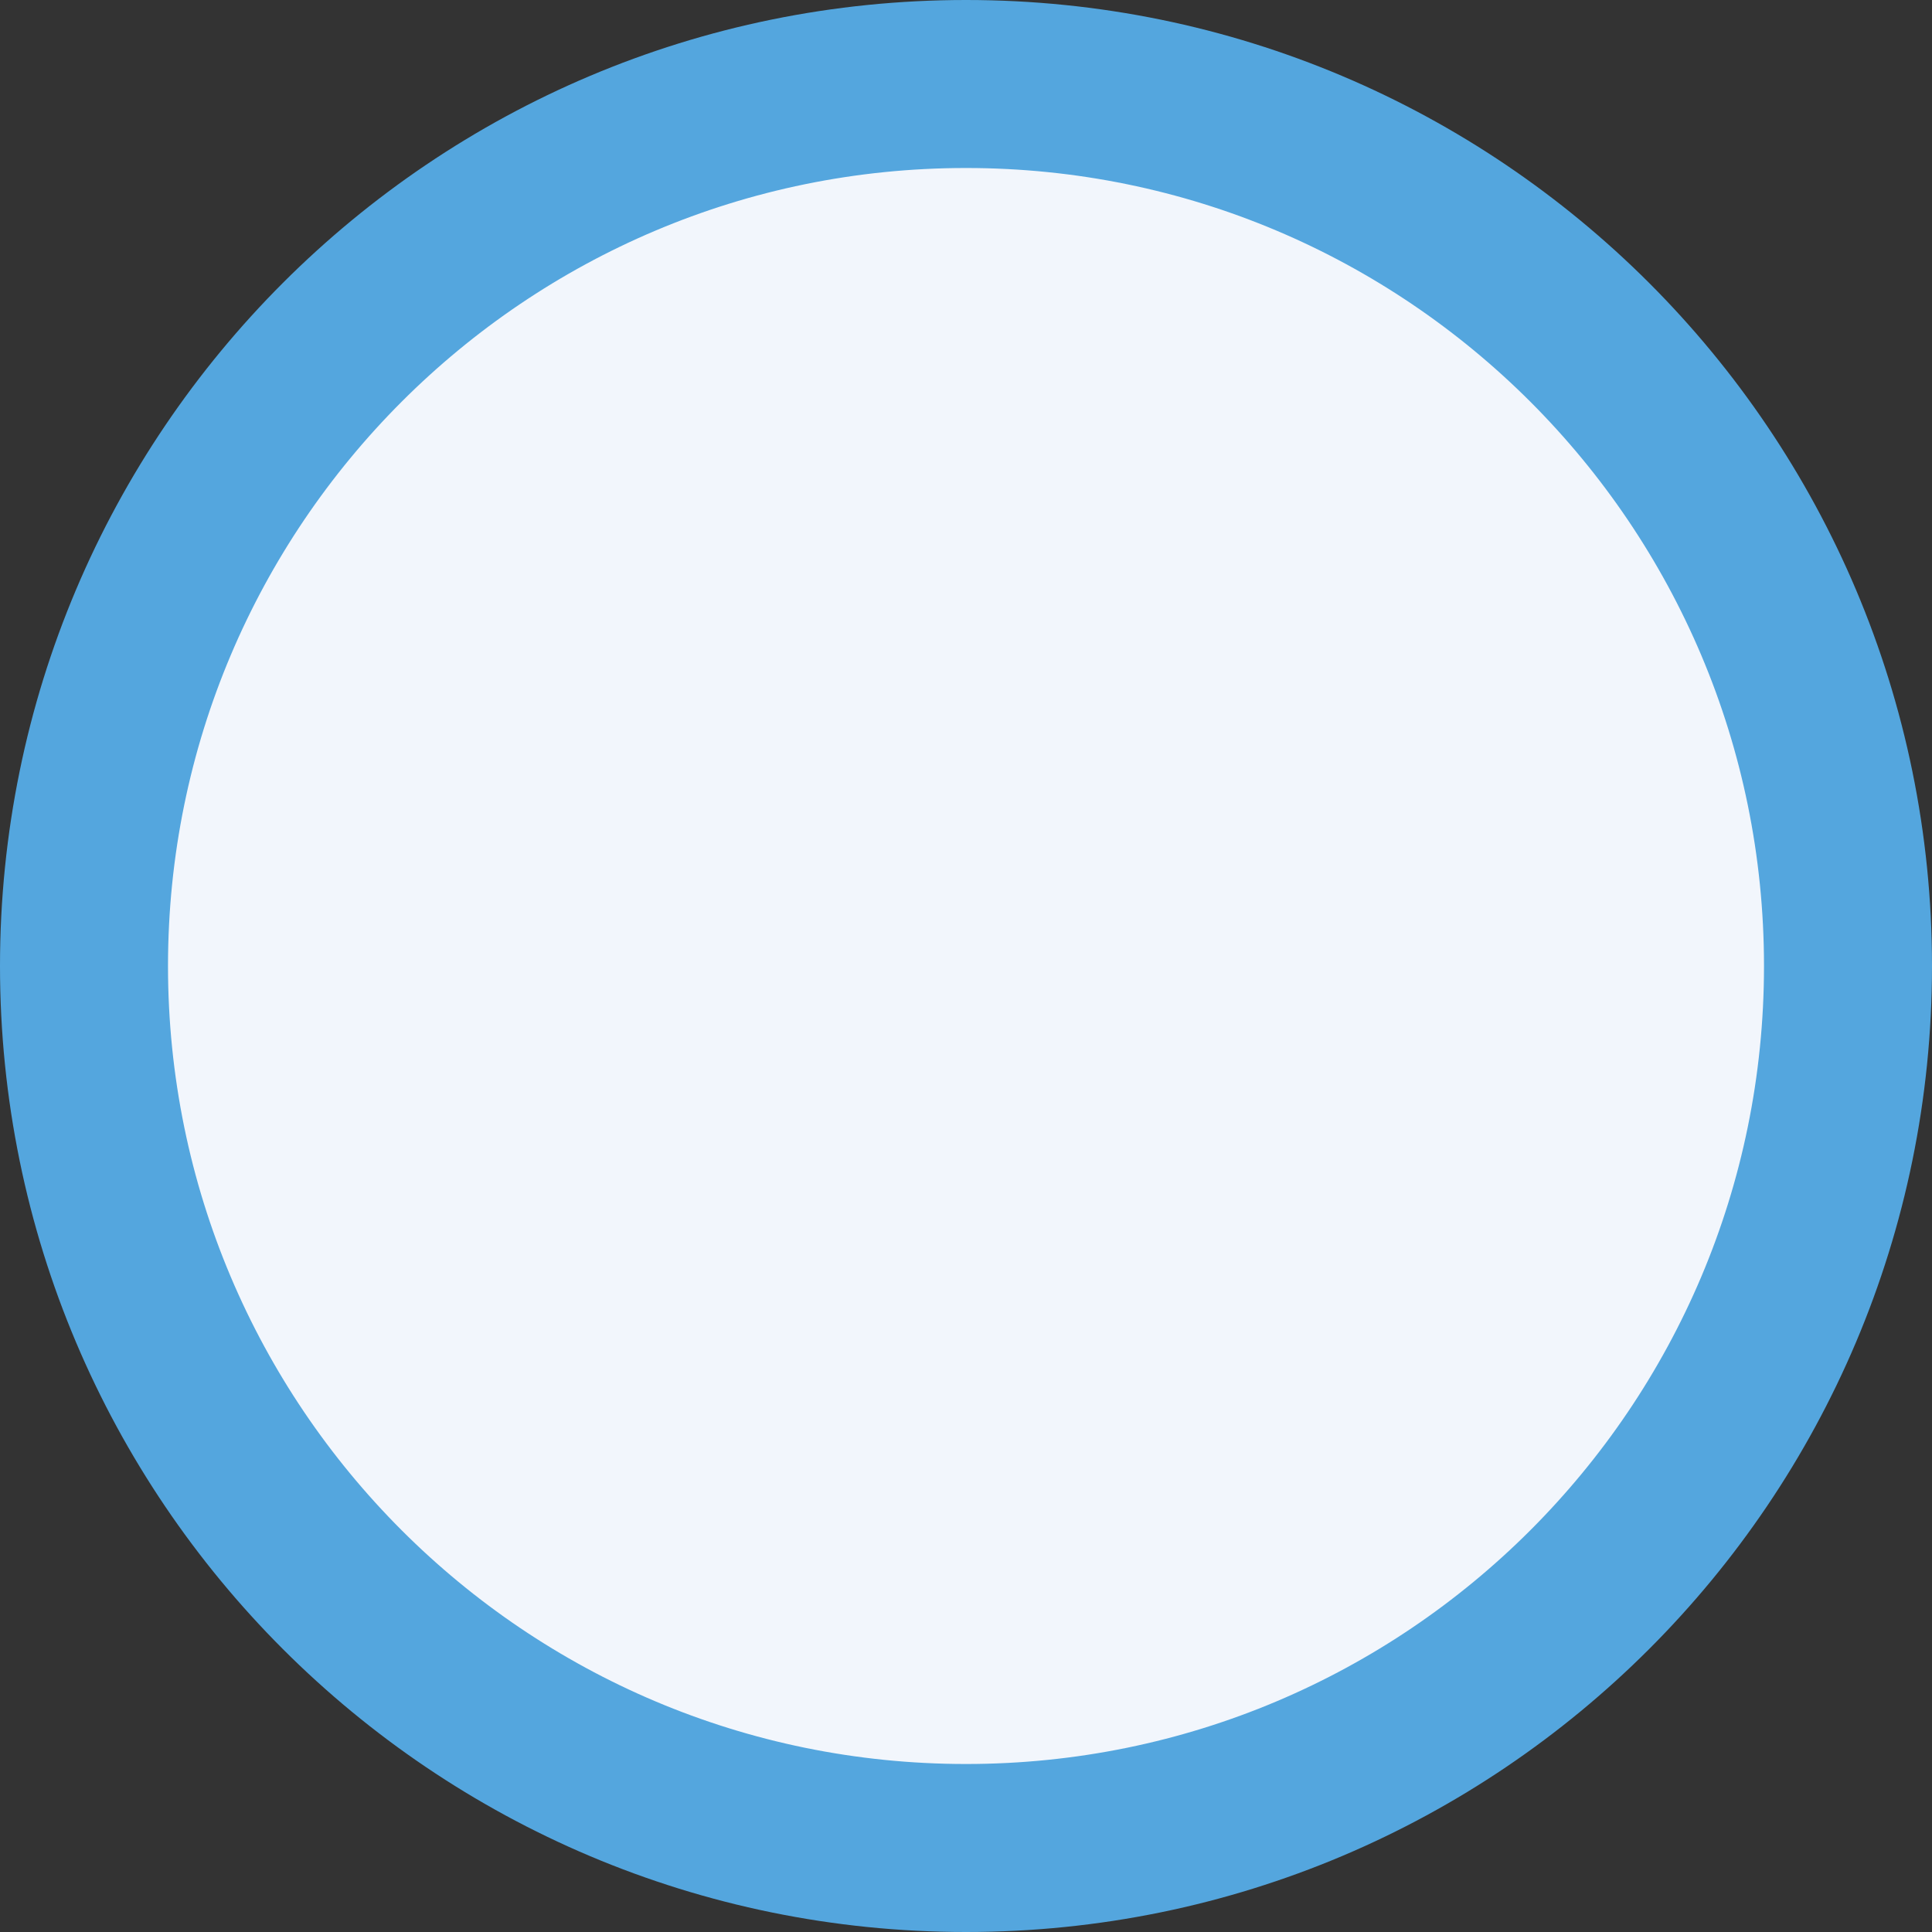 <svg xmlns="http://www.w3.org/2000/svg" viewBox="0 0 23 23" width="23" height="23">
	<rect x="0" y="0" width="23" height="23" fill="#333333" stroke="none"/>
	<style>
		tspan { white-space:pre }
		.shp0 { fill: #f2f6fc;stroke: #54a6de;stroke-width: 2 } 
	</style>
	<g id="Box Mail">
		<g id="Box Body">
			<g id="Side Bar">
				<g id="Labels">
					<g id="Side Bar Labels">
						<g id="Label">
							<path id="Label Blue" class="shp0" d="M11.5 1C17.3 1 22 5.7 22 11.5C22 17.3 17.3 22 11.5 22C5.7 22 1 17.3 1 11.5C1 5.7 5.7 1 11.5 1Z" />
						</g>
					</g>
				</g>
			</g>
		</g>
	</g>
</svg>